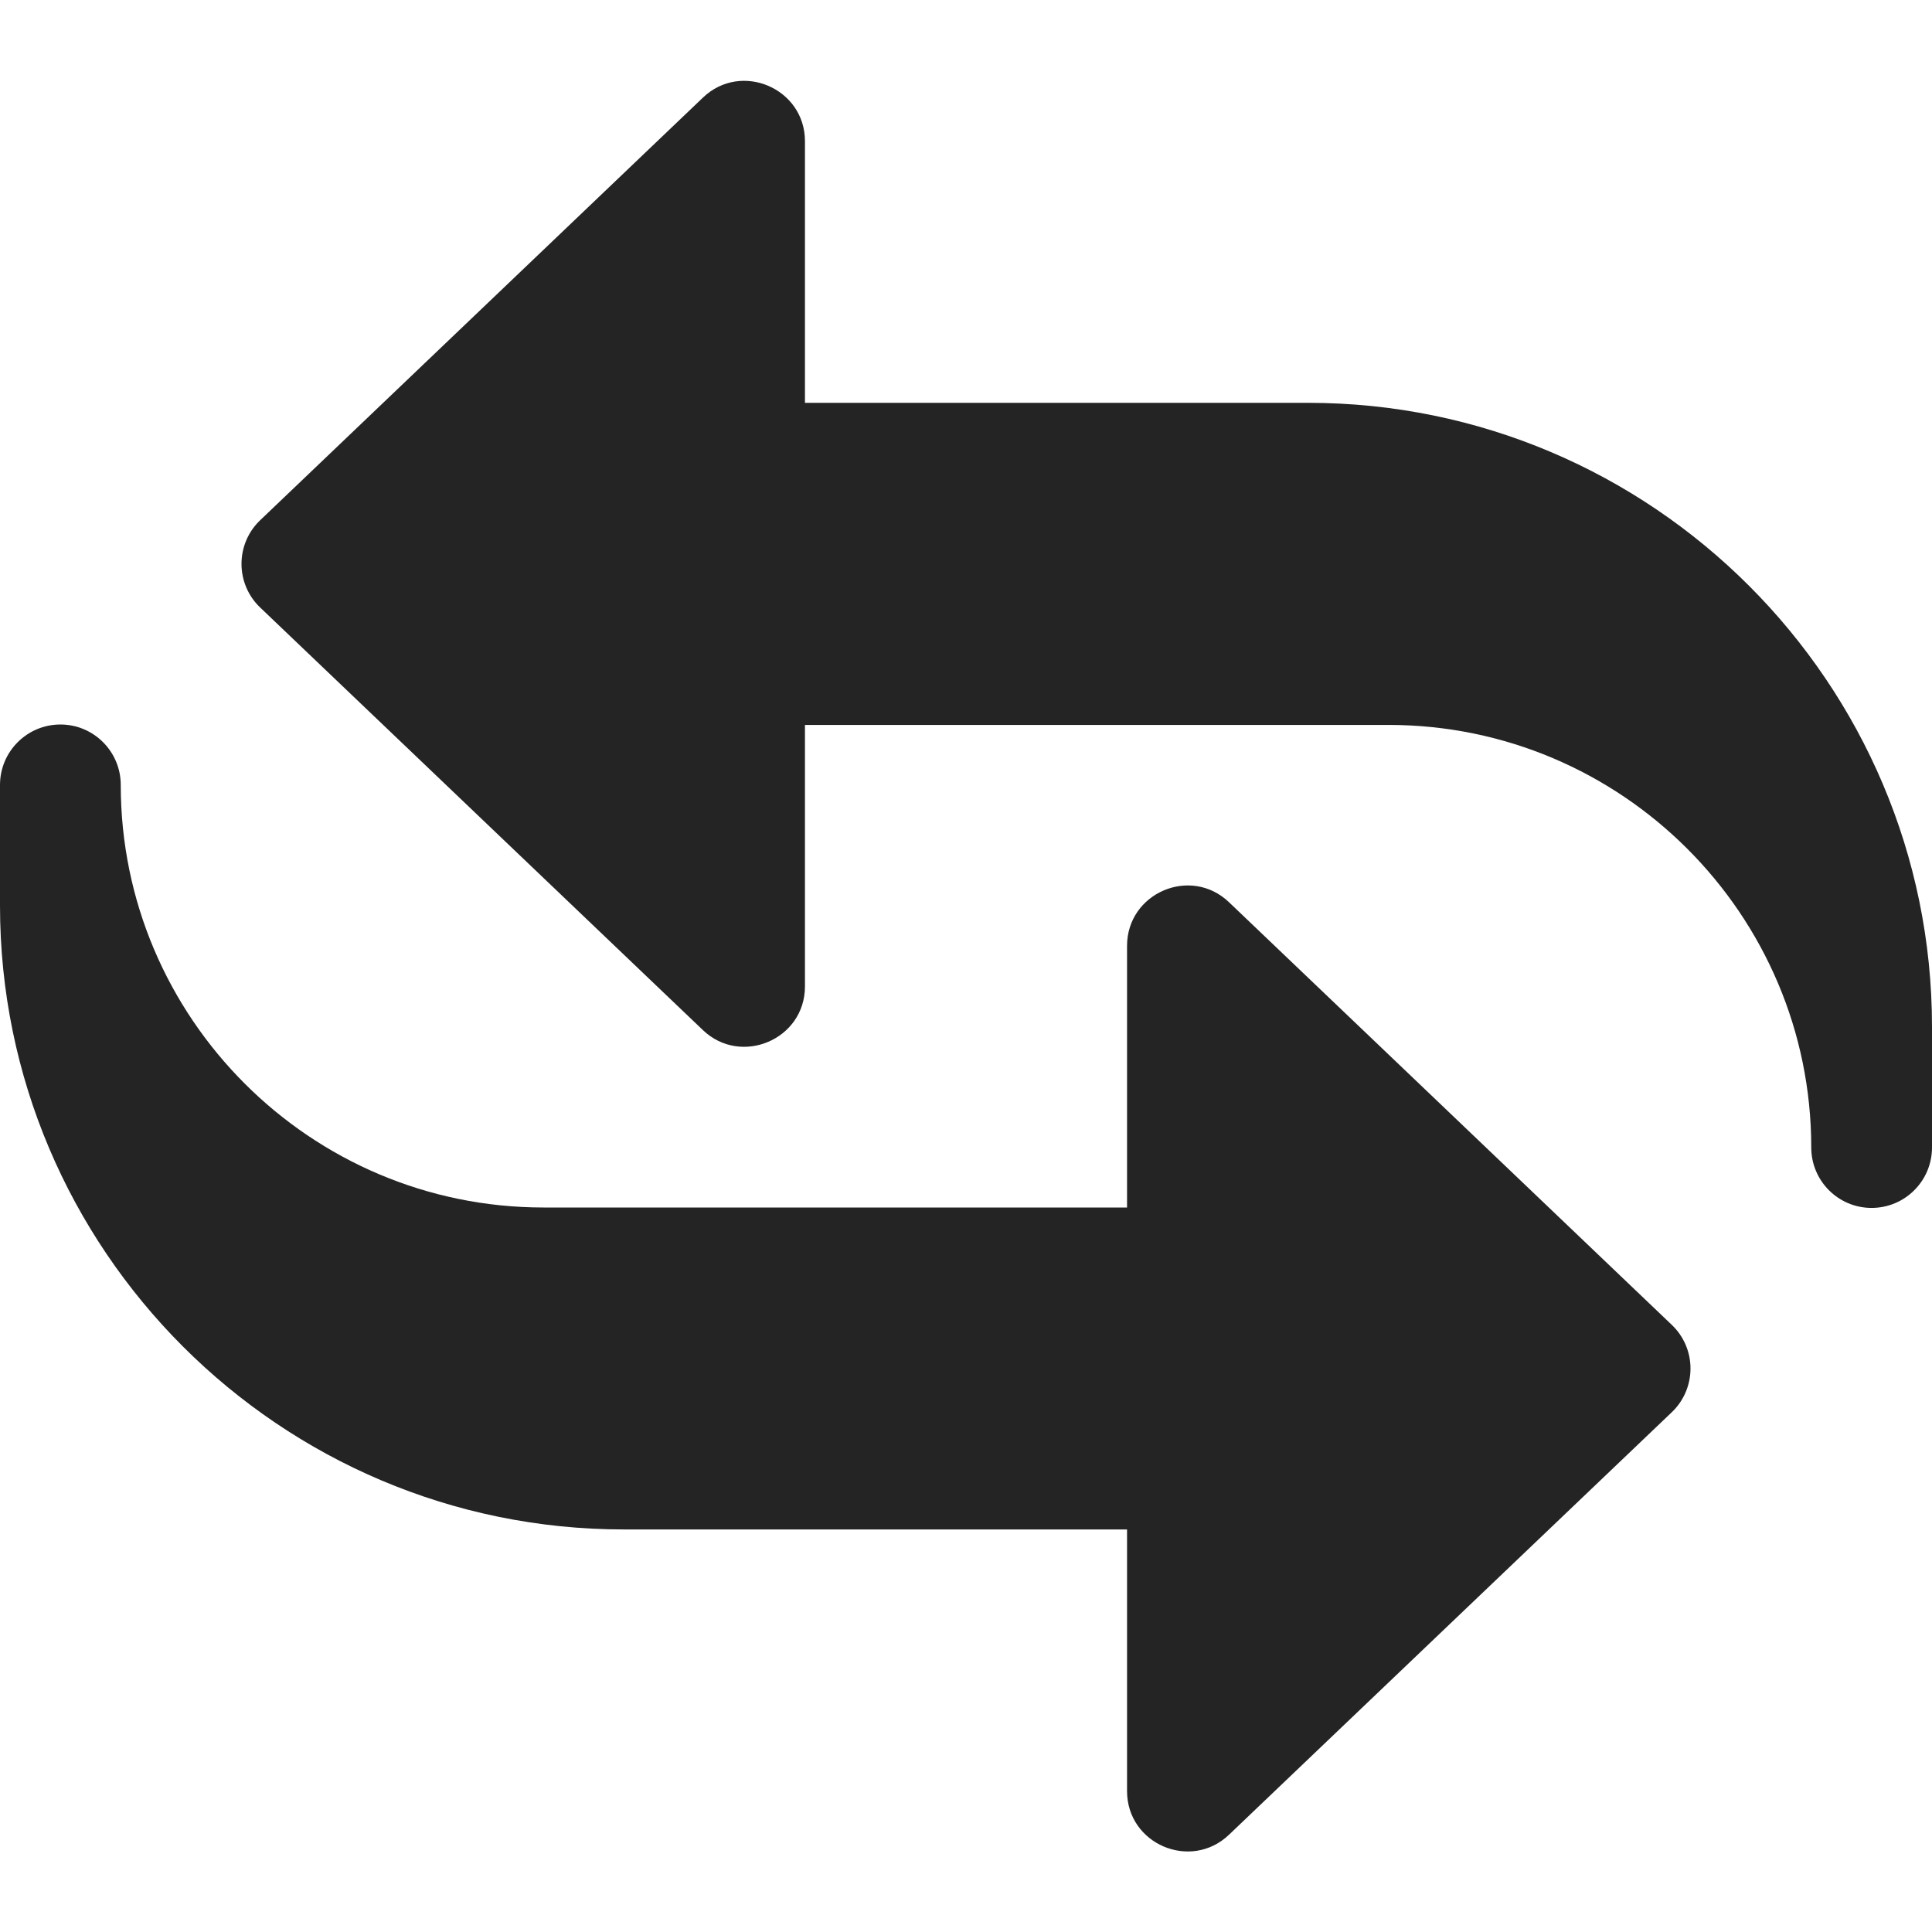 <svg width="14" height="14" viewBox="0 0 14 14" fill="none" xmlns="http://www.w3.org/2000/svg">
<g clip-path="url(#clip0_3_65616)">
<path d="M13.562 8.753C13.321 8.753 13.125 8.557 13.125 8.315C13.125 6.626 11.751 5.253 10.062 5.253H5.833V7.148C5.833 7.533 5.37 7.728 5.094 7.465L1.885 4.402C1.799 4.32 1.75 4.206 1.75 4.086C1.75 3.966 1.799 3.852 1.885 3.77L5.094 0.707C5.371 0.442 5.833 0.64 5.833 1.023V2.919H9.479C11.972 2.919 14 4.948 14 7.44V8.315C14 8.557 13.804 8.753 13.562 8.753Z" fill="#252424"/>
<path d="M8.167 12.979V11.083H4.521C2.028 11.083 0 9.055 0 6.562V5.688C0 5.446 0.196 5.25 0.438 5.25C0.679 5.25 0.875 5.446 0.875 5.688C0.875 7.376 2.249 8.75 3.938 8.75H8.167V6.854C8.167 6.471 8.628 6.272 8.906 6.538L12.115 9.601C12.201 9.683 12.25 9.797 12.25 9.917C12.25 10.036 12.201 10.151 12.115 10.233L8.906 13.295C8.628 13.56 8.167 13.363 8.167 12.979Z" fill="#252424"/>
</g>
<defs>
<clipPath id="clip0_3_65616">
<rect width="14" height="14" fill="white"/>
</clipPath>
</defs>
</svg>
